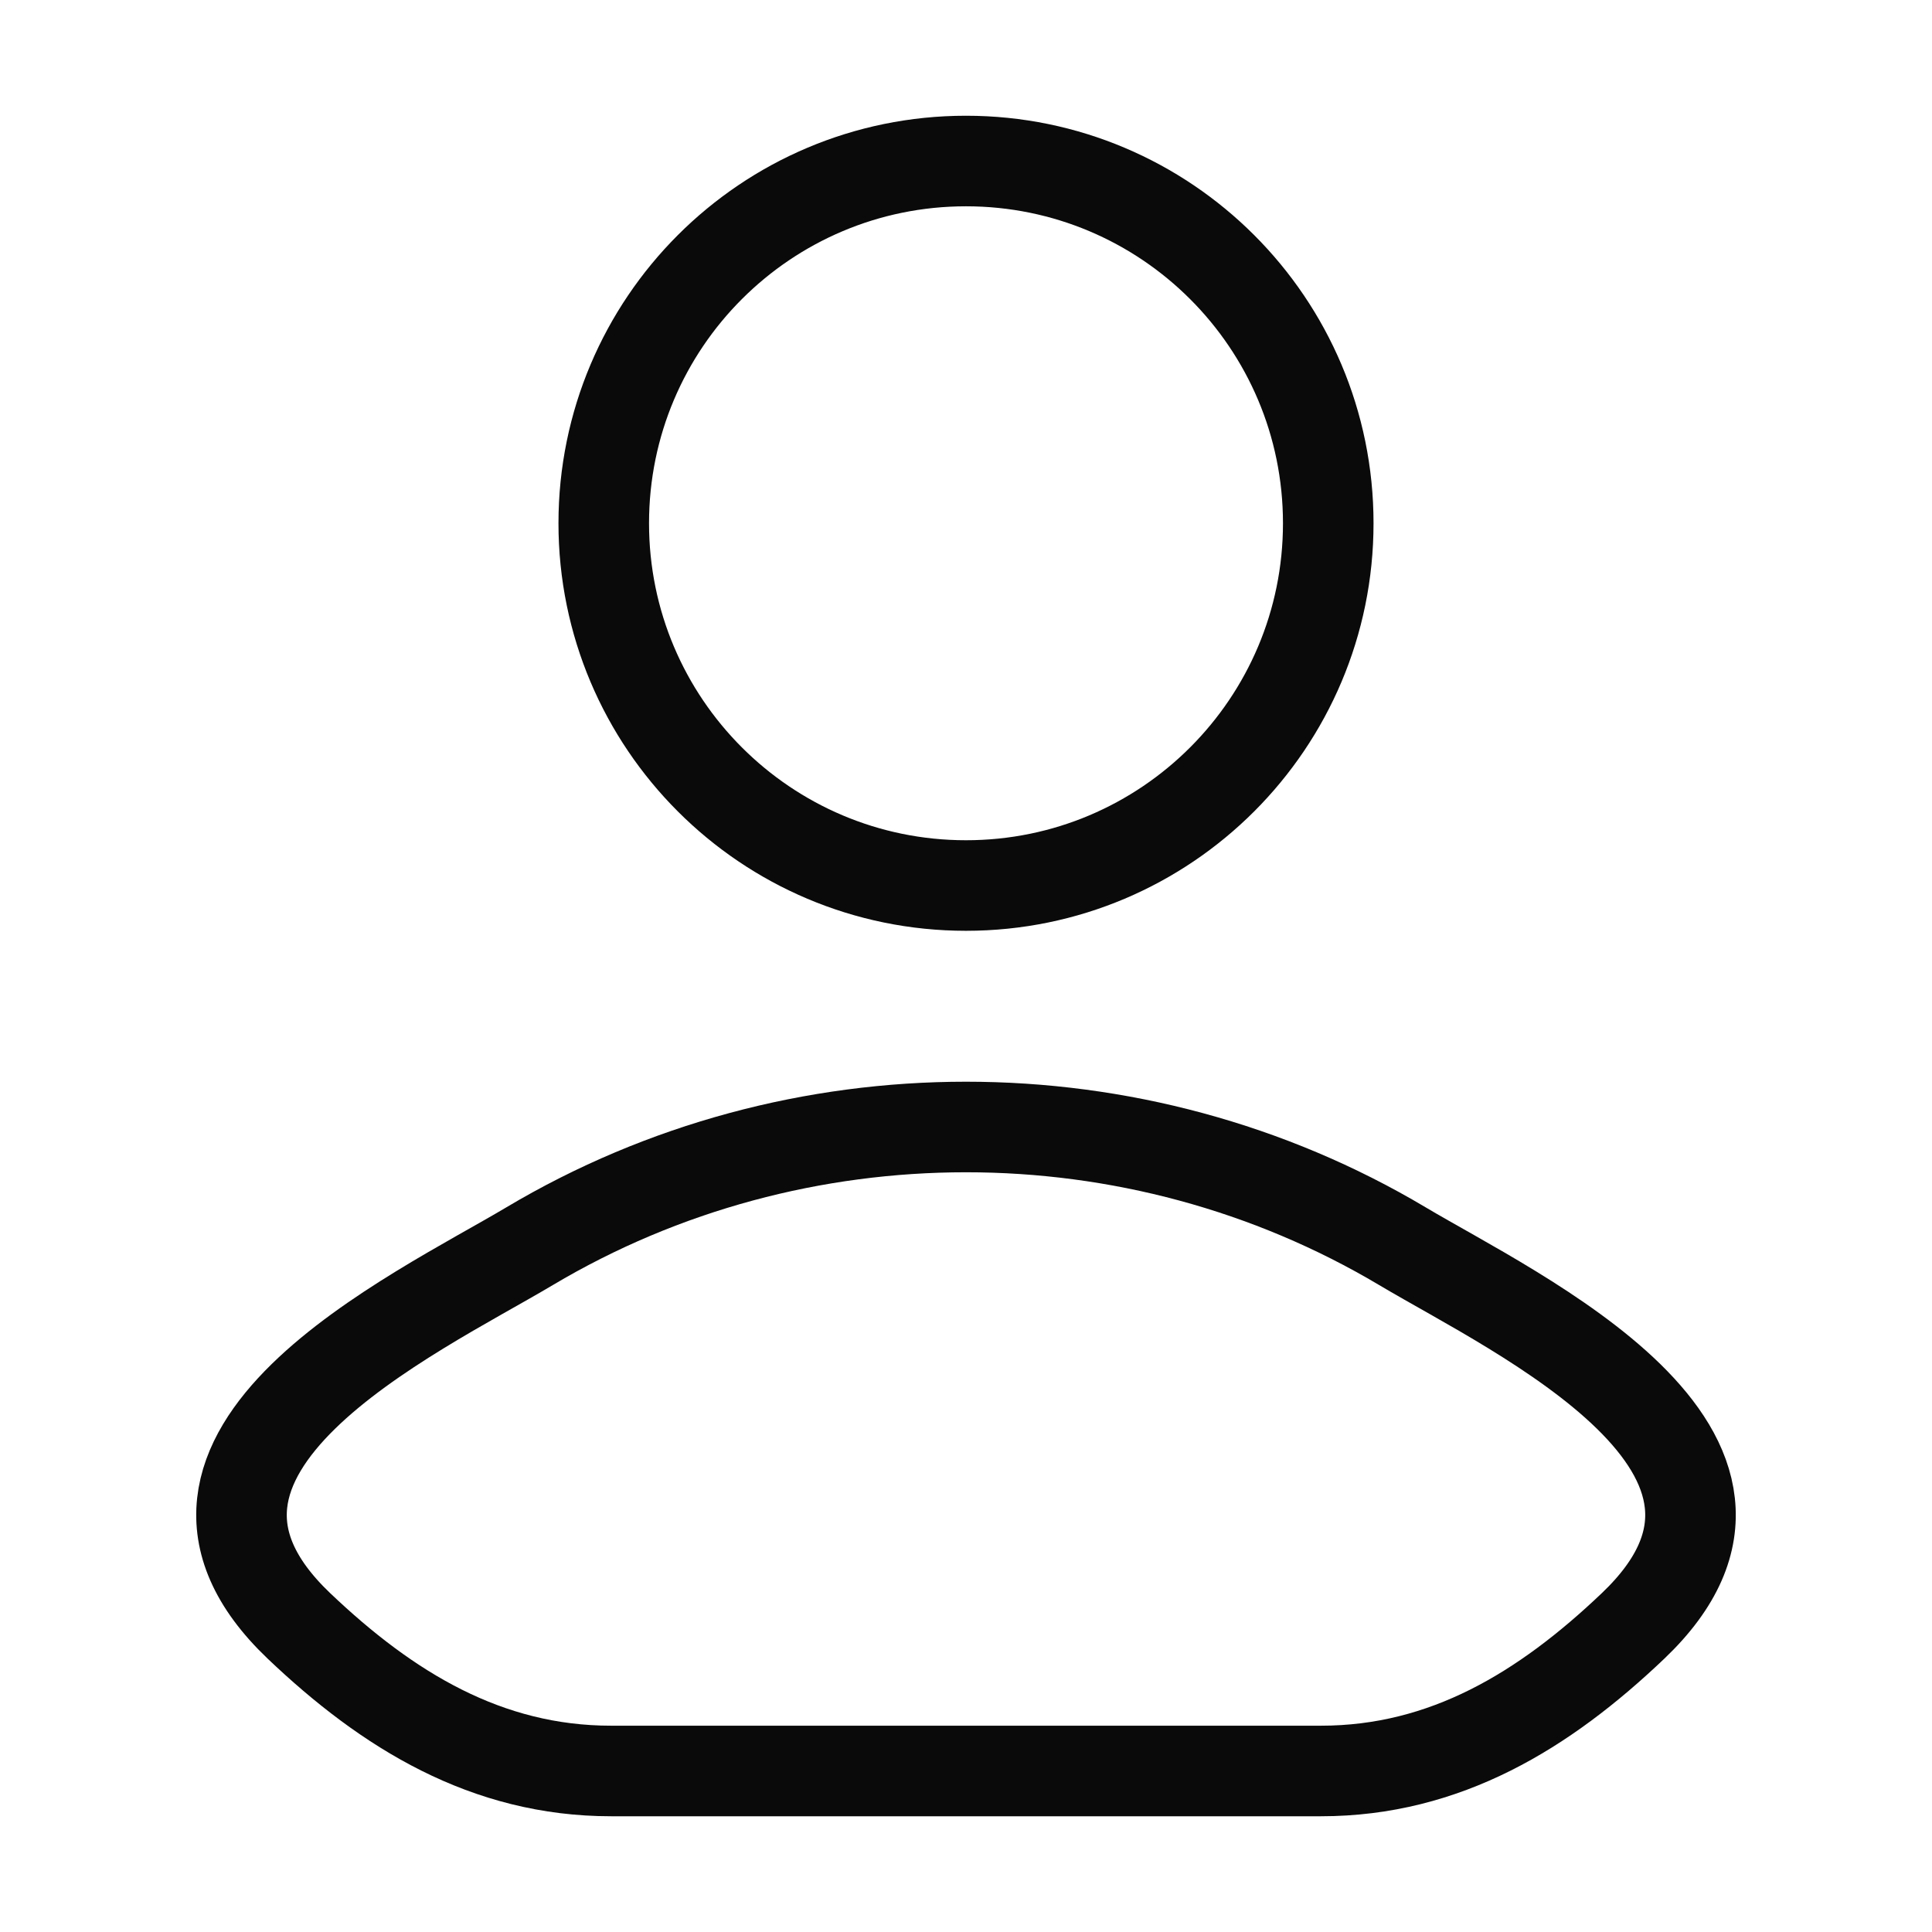 <svg width="32" height="32" viewBox="0 0 32 32" fill="none" xmlns="http://www.w3.org/2000/svg">
<path d="M8.77 20.642C6.884 21.765 1.938 24.059 4.95 26.929C6.422 28.331 8.061 29.333 10.121 29.333H21.879C23.939 29.333 25.578 28.331 27.05 26.929C30.062 24.059 25.116 21.765 23.23 20.642C18.806 18.008 13.194 18.008 8.77 20.642Z" stroke="#0A0A0A" stroke-width="1.5" stroke-linecap="round" stroke-linejoin="round"/>
<path d="M22 8.667C22 11.98 19.314 14.667 16 14.667C12.686 14.667 10 11.98 10 8.667C10 5.353 12.686 2.667 16 2.667C19.314 2.667 22 5.353 22 8.667Z" stroke="#0A0A0A" stroke-width="1.5"/>
</svg>
